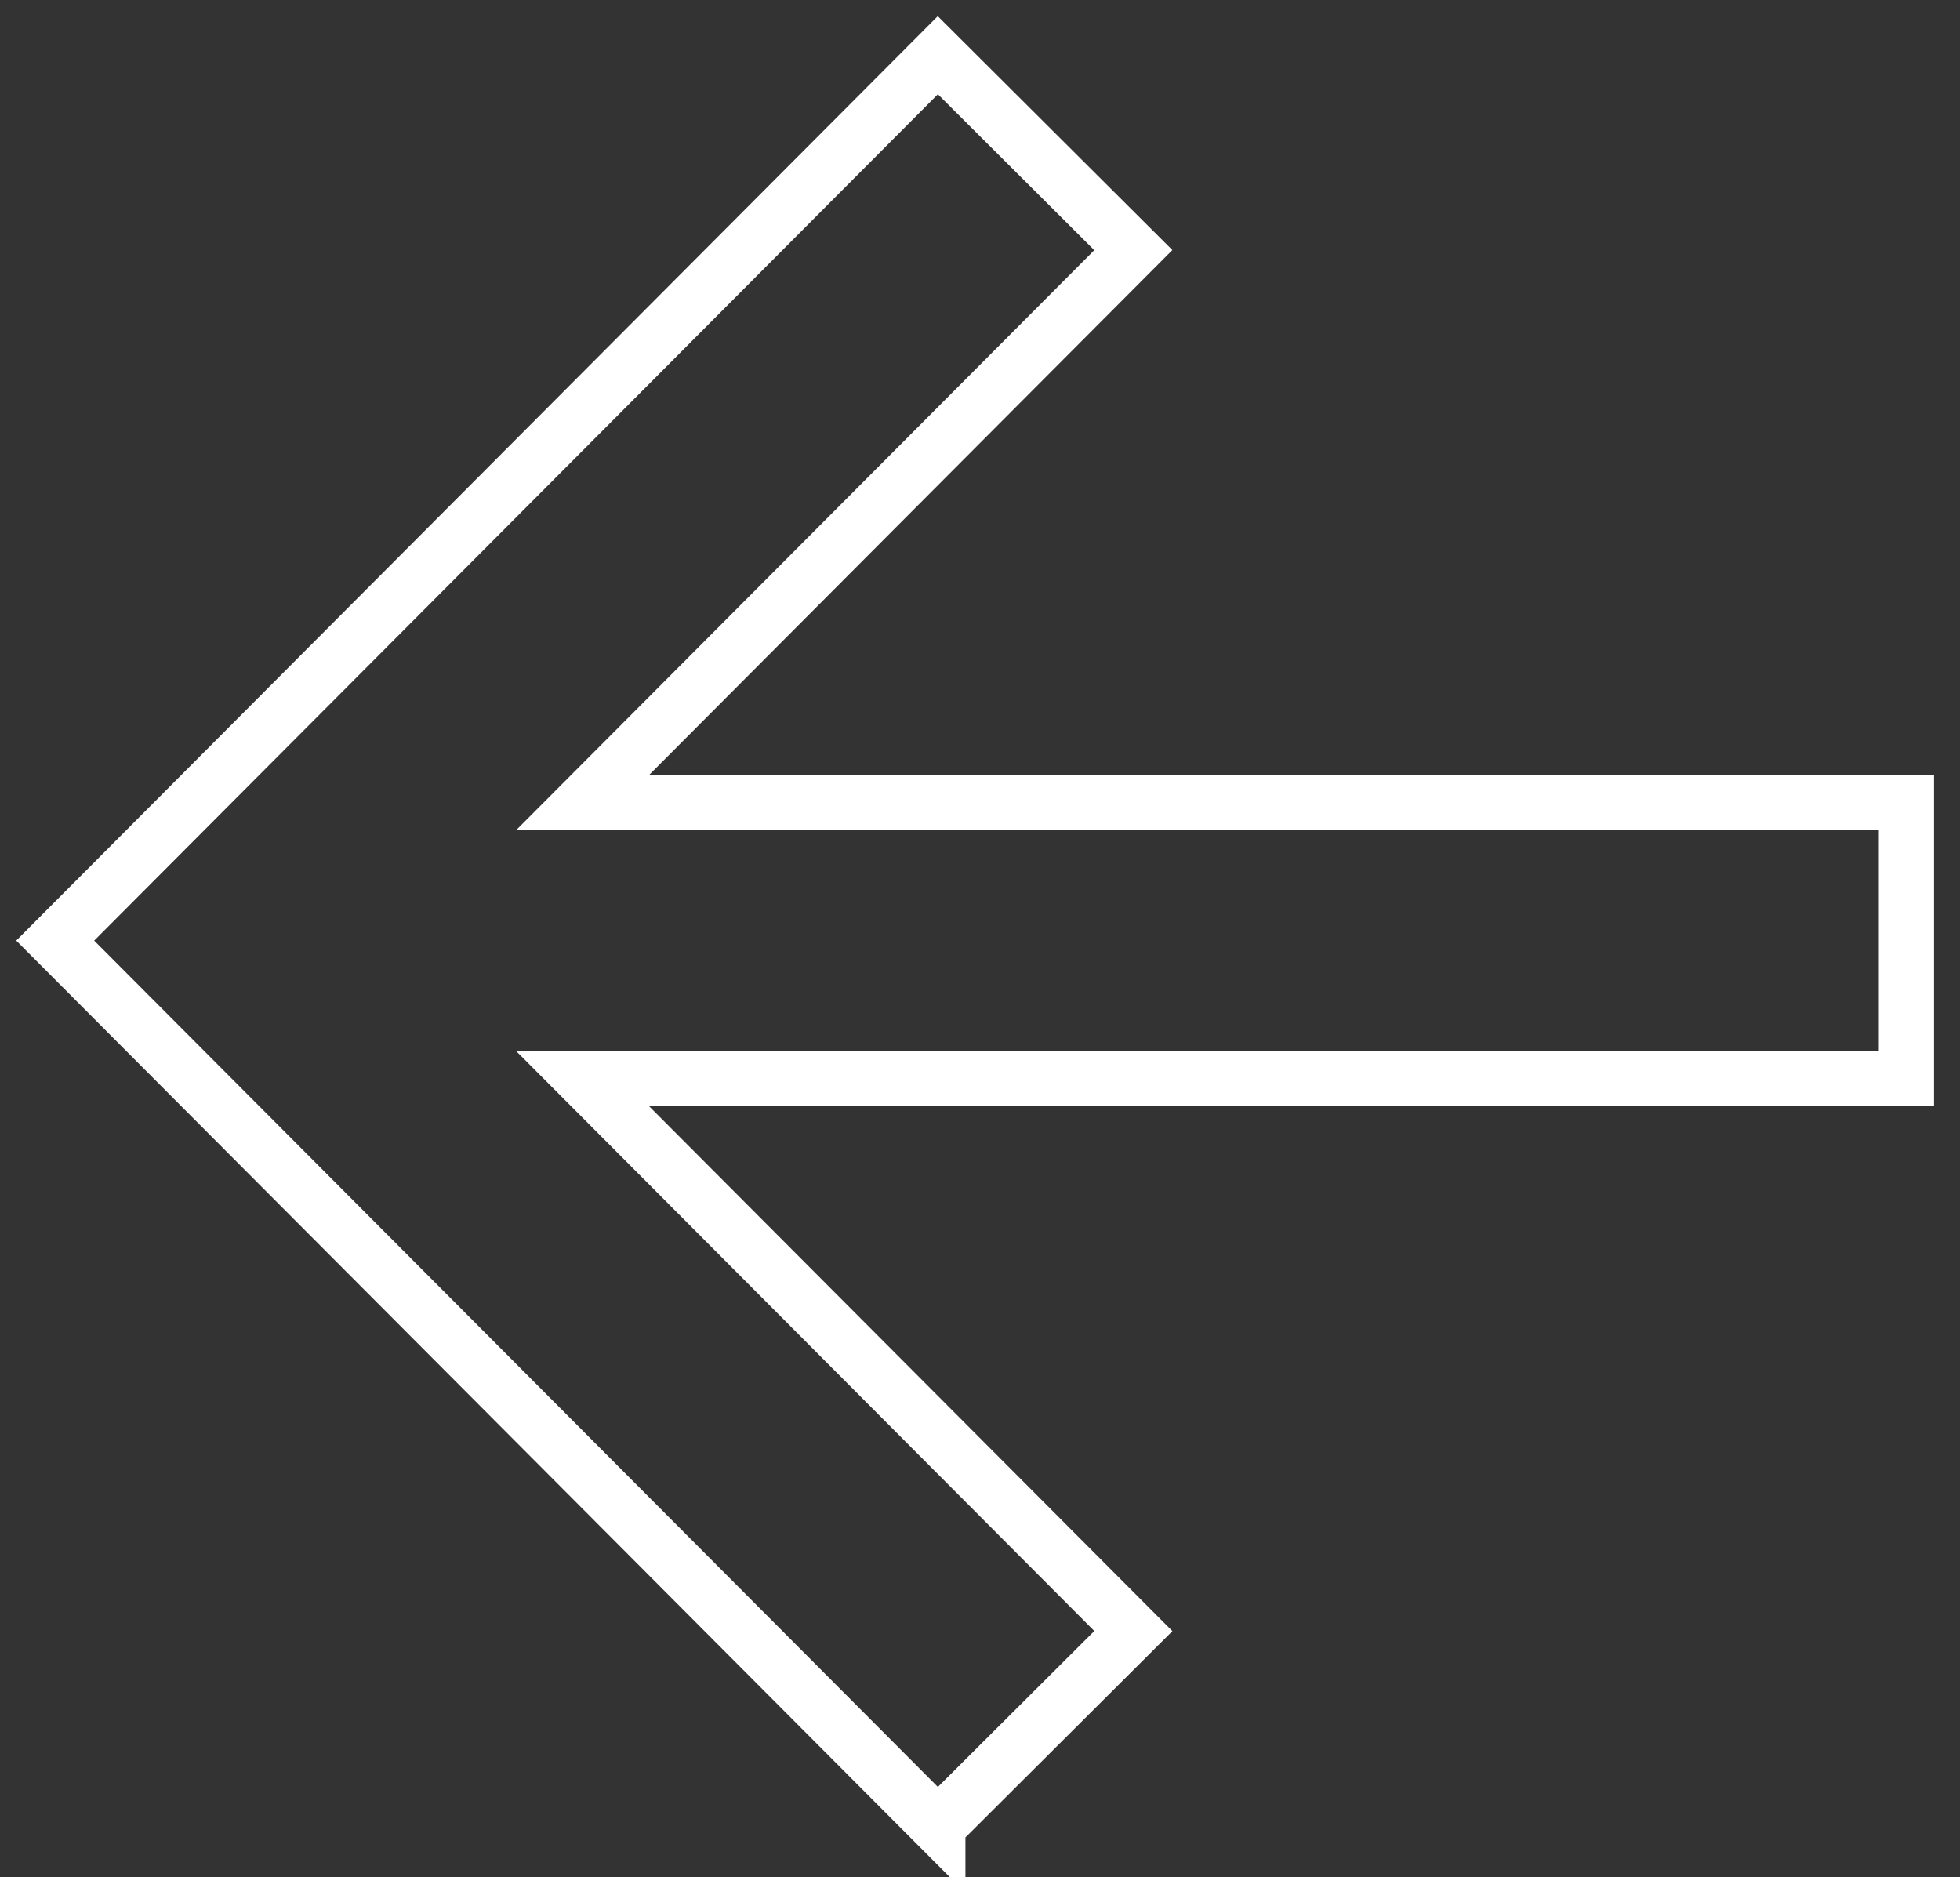 <svg width="71" height="68" fill="none" xmlns="http://www.w3.org/2000/svg"><rect width="100%" height="100%" fill="#333333" stroke="none"/><path clip-rule="evenodd" d="M33.972 66.142L2 34.071 33.972 2l7.082 7.06-19.949 20.011H69.06v10H21.105l19.95 20.01-7.083 7.061z" stroke="#fff" stroke-width="2"/></svg>